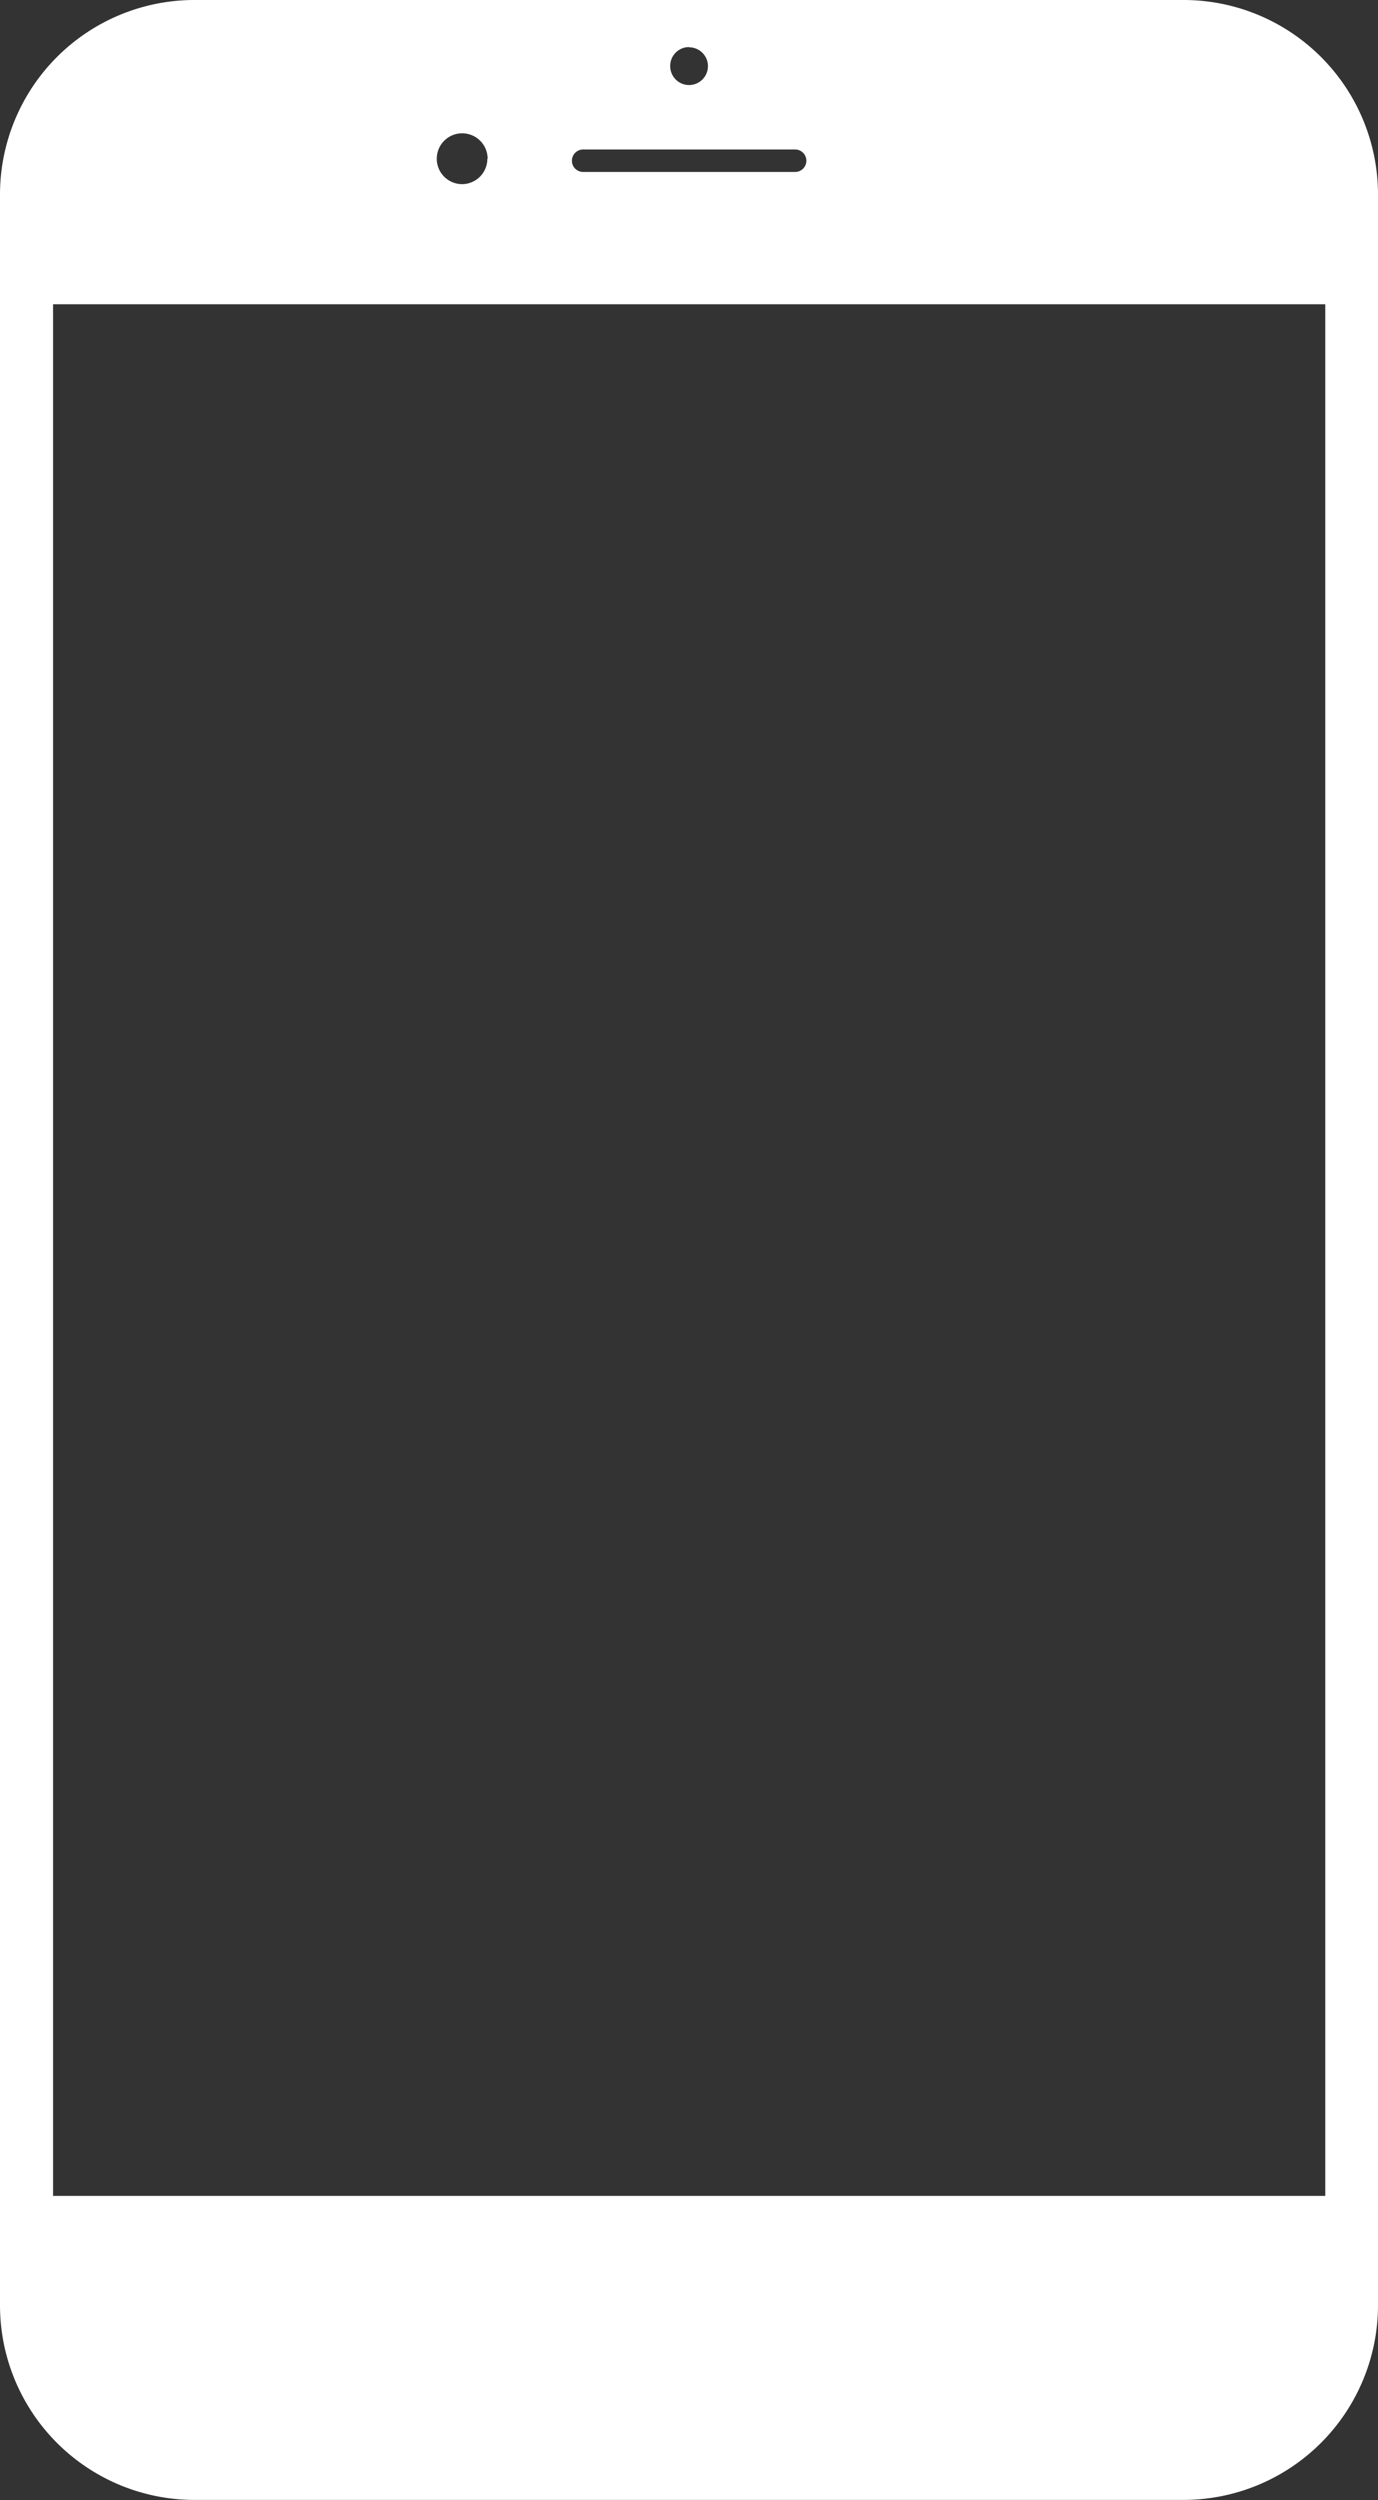 <svg xmlns="http://www.w3.org/2000/svg" width="24.543" height="44.505"><rect width="100%" height="100%" fill="#333333" stroke="none"/><path data-name="Path 10945" d="M21.082 0H3.461A3.464 3.464 0 000 3.461v37.578A3.465 3.465 0 003.461 44.5h17.621a3.467 3.467 0 003.461-3.461V3.456A3.464 3.464 0 0021.082 0zm-8.809.842a.336.336 0 01.336.336.337.337 0 01-.336.336.336.336 0 01-.336-.336.335.335 0 01.336-.34zm-1.887 1.819h3.776a.2.2 0 01.2.2.2.2 0 01-.2.2h-3.776a.2.2 0 01-.2-.2.2.2 0 01.2-.2zm-2.152-.288a.453.453 0 01.451.455H8.68a.452.452 0 01-.45.45.452.452 0 01-.451-.455.452.452 0 01.451-.45zm15.37 36.715H.945V5.416h22.659z" fill="#fff"/></svg>